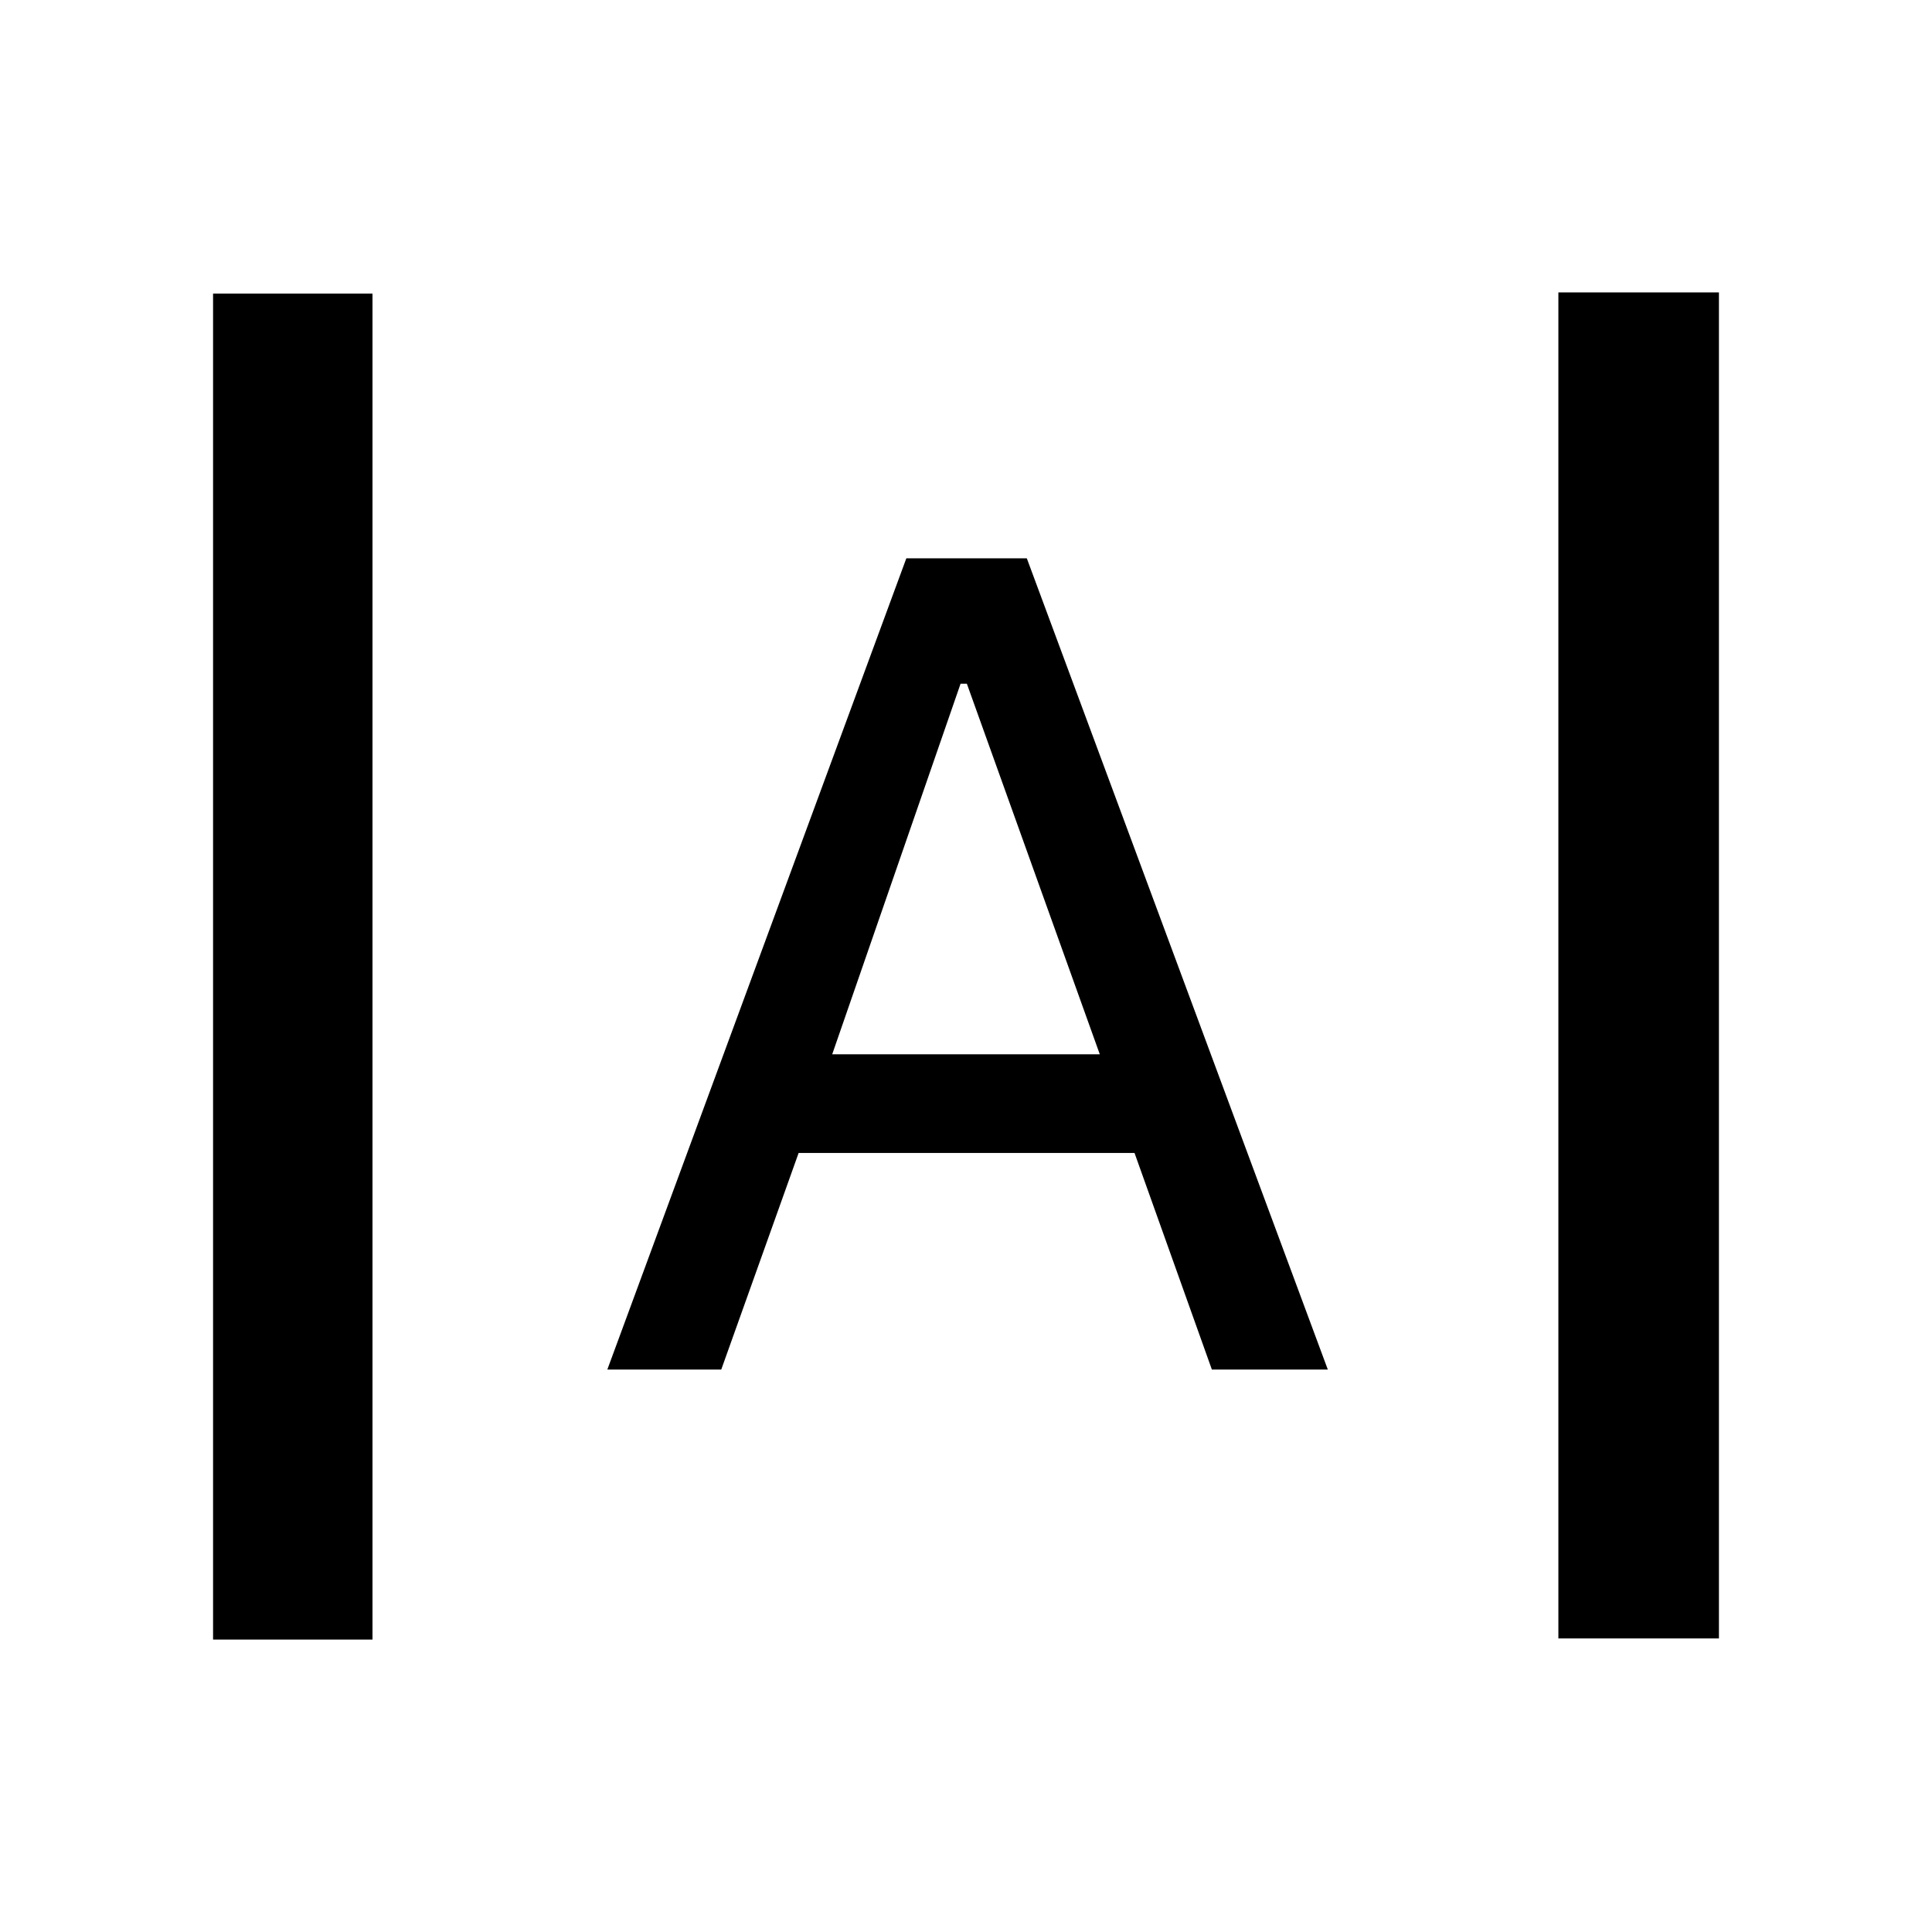 <svg xmlns="http://www.w3.org/2000/svg" height="48" viewBox="0 -960 960 960" width="48"><path d="M105.87-145.3v-668.83h79.22v668.83h-79.22Zm668.48-.57V-814.7h79.78v668.83h-79.78ZM301.78-279.48l148.57-403.09h59.87l149.56 403.09h-57.61l-38.43-107.61H396.83l-38.44 107.61h-56.61Zm111.74-156.65h132.96l-66.05-184.13h-3.13l-63.78 184.13Z"/></svg>